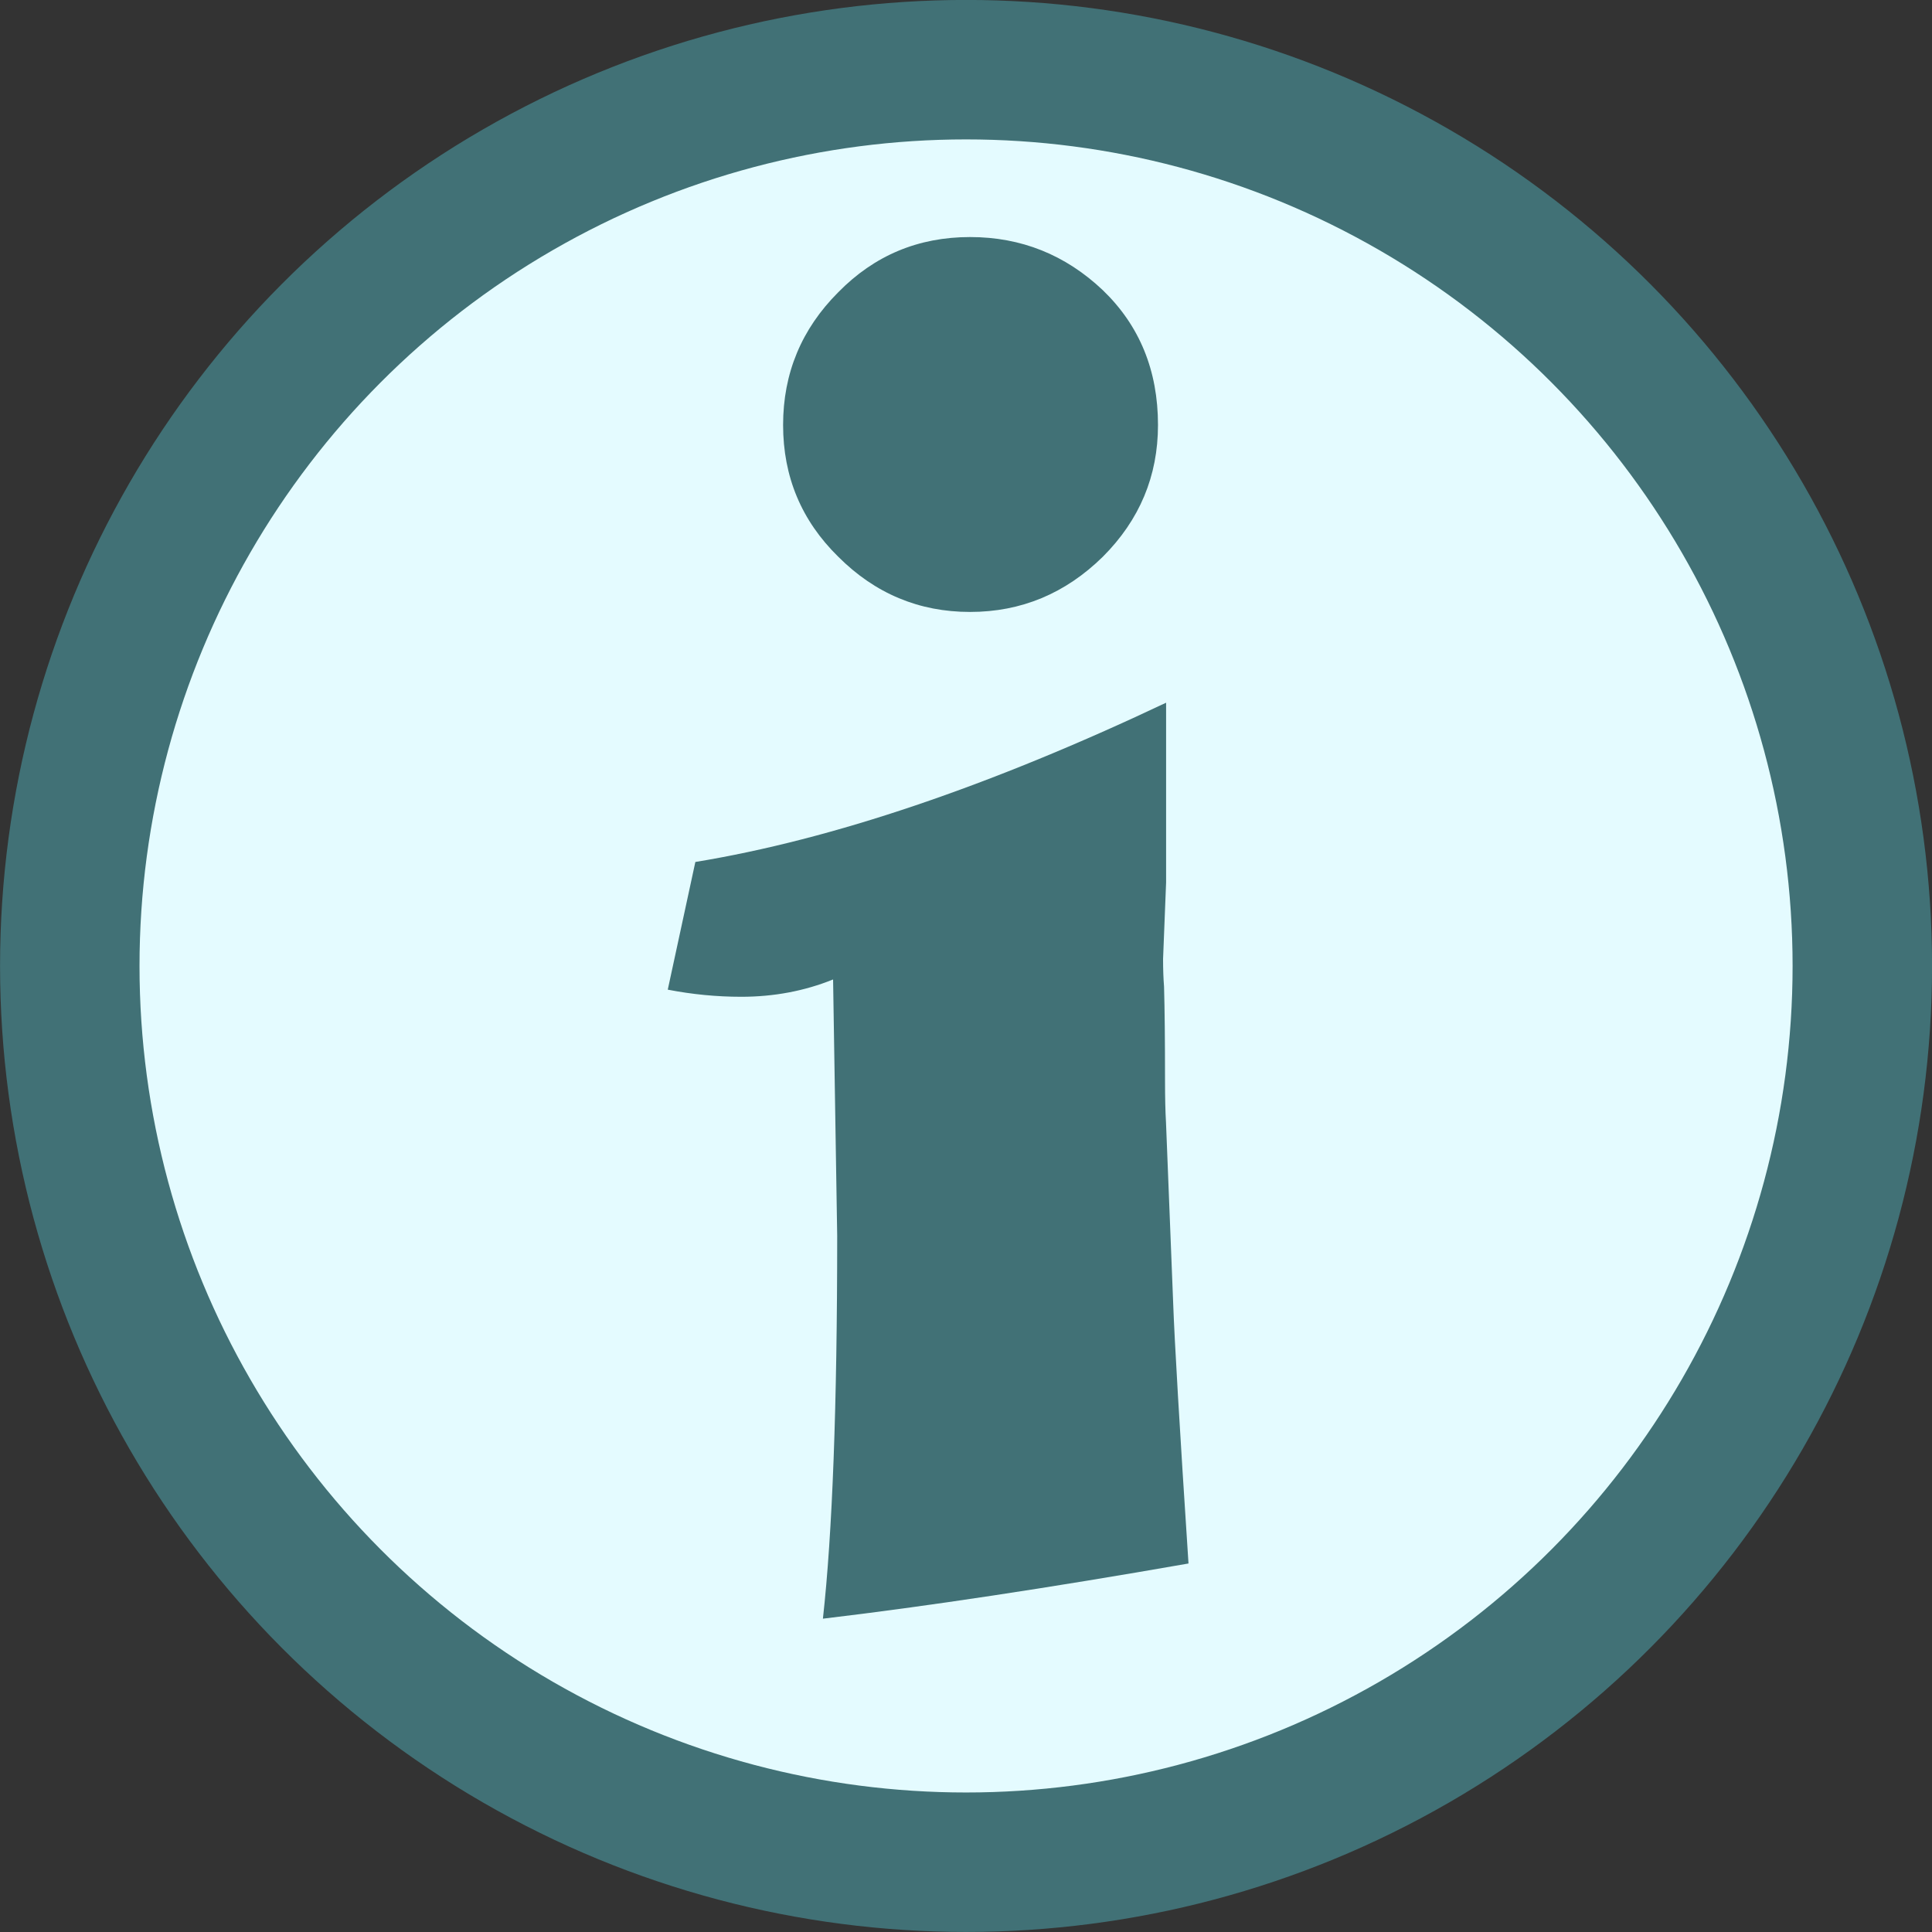 <?xml version="1.0" encoding="UTF-8" standalone="no"?>
<!-- Created with Inkscape (http://www.inkscape.org/) -->

<svg
   xmlns:dc="http://purl.org/dc/elements/1.1/"
   xmlns:cc="http://creativecommons.org/ns#"
   xmlns:rdf="http://www.w3.org/1999/02/22-rdf-syntax-ns#"
   xmlns:svg="http://www.w3.org/2000/svg"
   xmlns="http://www.w3.org/2000/svg"
   xmlns:sodipodi="http://sodipodi.sourceforge.net/DTD/sodipodi-0.dtd"
   xmlns:inkscape="http://www.inkscape.org/namespaces/inkscape"
   width="5.04mm"
   height="5.04mm"
   viewBox="0 0 17.857 17.857"
   id="svg2"
   version="1.1"
   inkscape:version="0.91 r13725"
   sodipodi:docname="info.svg">
  <rect x="0" y="0" width="17.857" height="17.857" fill="#333333" stroke="none"/>
  <defs
     id="defs4" />
  <sodipodi:namedview
     id="base"
     pagecolor="#ffffff"
     bordercolor="#666666"
     borderopacity="1.0"
     inkscape:pageopacity="0.0"
     inkscape:pageshadow="2"
     inkscape:zoom="7.9195959"
     inkscape:cx="15.634661"
     inkscape:cy="-2.8425016"
     inkscape:document-units="px"
     inkscape:current-layer="layer1"
     showgrid="false"
     fit-margin-top="0"
     fit-margin-left="0"
     fit-margin-right="0"
     fit-margin-bottom="0"
     inkscape:window-width="1024"
     inkscape:window-height="708"
     inkscape:window-x="-4"
     inkscape:window-y="-4"
     inkscape:window-maximized="1" />
  <g
     inkscape:label="Layer 1"
     inkscape:groupmode="layer"
     id="layer1"
     transform="translate(-7.5,-154.148)">
    <circle
       style="opacity:1;fill:#e4fbff;fill-opacity:1;fill-rule:nonzero;stroke:#417176;stroke-width:1.289;stroke-linecap:butt;stroke-linejoin:miter;stroke-miterlimit:4;stroke-dasharray:none;stroke-dashoffset:0;stroke-opacity:1"
       id="path4136"
       cx="16.429"
       cy="163.076"
       r="8.284" />
    <g
       style="font-style:normal;font-variant:normal;font-weight:normal;font-stretch:normal;font-size:19.33px;line-height:125%;font-family:'Matura MT Script Capitals';-inkscape-font-specification:'Matura MT Script Capitals';text-align:start;letter-spacing:0px;word-spacing:0px;text-anchor:start;fill:#417176;fill-opacity:1;stroke:none;stroke-width:1px;stroke-linecap:butt;stroke-linejoin:miter;stroke-opacity:1"
       id="text4138">
      <path
         d="m 13.672,163.295 0.255,-1.18 q 1.897,-0.311 4.351,-1.472 l 0,1.661 -0.028,0.708 q 0,0.142 0.009,0.255 0.009,0.311 0.009,0.859 0,0.245 0.009,0.396 l 0.066,1.661 q 0.019,0.538 0.142,2.416 -1.944,0.34 -3.379,0.51 0.132,-1.189 0.132,-3.539 l -0.038,-2.369 q -0.396,0.16 -0.849,0.16 -0.34,0 -0.68,-0.066 z m 2.794,-6.956 q 0.708,0 1.227,0.491 0.51,0.491 0.51,1.246 0,0.708 -0.51,1.218 -0.519,0.51 -1.227,0.51 -0.708,0 -1.218,-0.51 -0.51,-0.5 -0.51,-1.218 0,-0.717 0.51,-1.227 0.5,-0.51 1.218,-0.51 z"
         style=""
         id="path4143" />
    </g>
  </g>
</svg>
